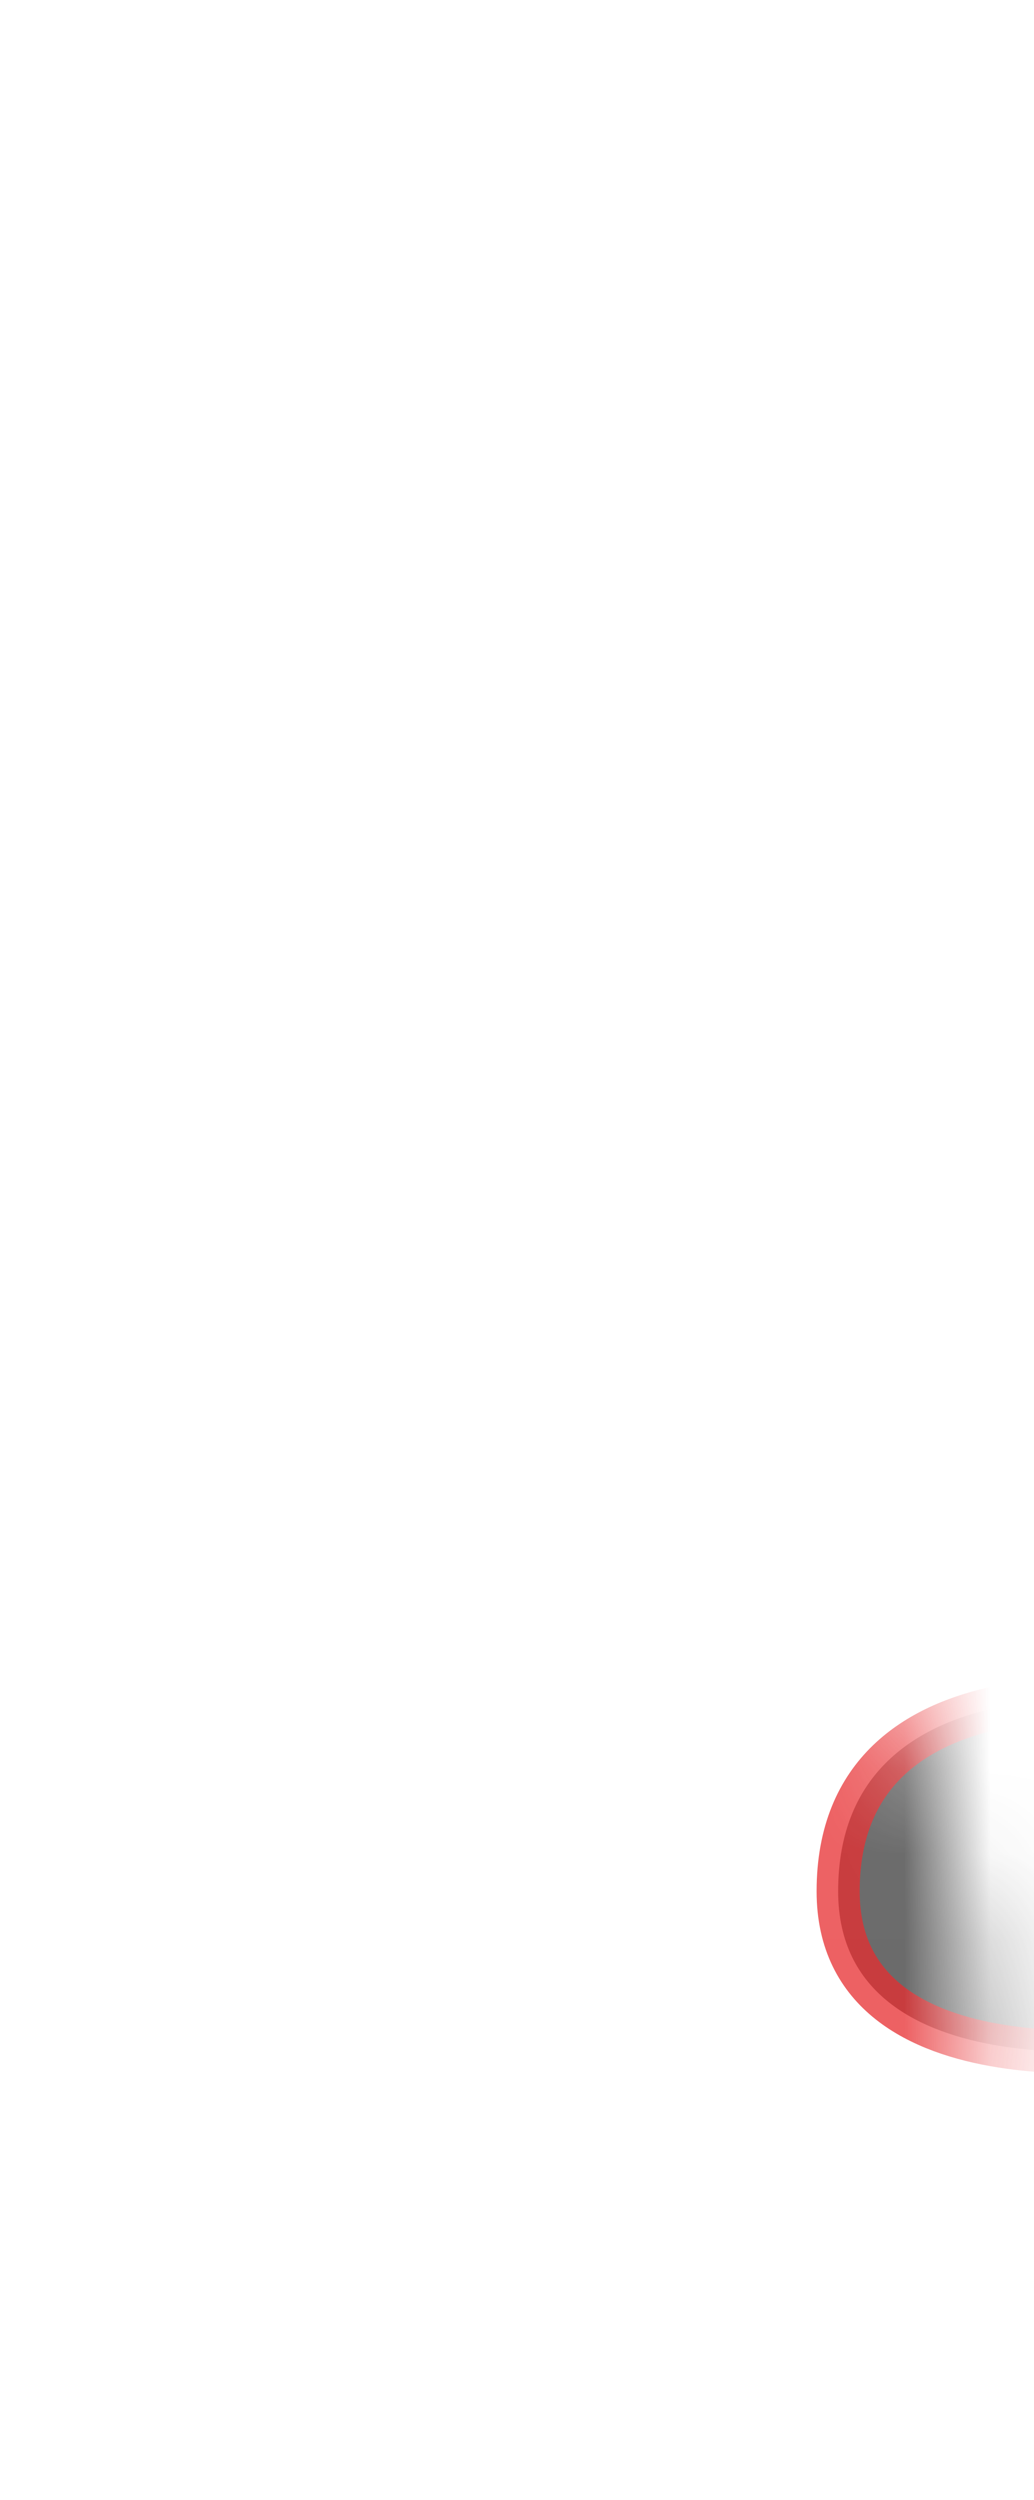 <svg width="12" height="29" viewBox="0 0 12 29" fill="none" xmlns="http://www.w3.org/2000/svg">
<mask id="mask0_289_10812" style="mask-type:luminance" maskUnits="userSpaceOnUse" x="0" y="16" width="12" height="13">
<path d="M11.385 24C11.385 22.05 10.405 18.58 9.675 17.7C8.945 16.82 7.335 16.04 6.115 16.21C4.895 16.38 4.455 17.79 3.525 17.75C2.605 17.71 1.765 17.51 1.575 19.26C1.375 21.02 0.985 21.16 0.815 22.29C0.645 23.41 0.255 24.37 2.355 25.21C4.455 26.05 4.975 28.59 6.835 28.03C8.705 27.47 8.455 26.4 9.775 25.91C11.095 25.42 11.385 24.74 11.385 24.01V24Z" fill="white"/>
</mask>
<g mask="url(#mask0_289_10812)">
<path opacity="0.75" d="M13.507 23.74C13.507 23.74 9.727 24.33 9.727 21.94C9.727 19.16 13.427 19.76 13.427 19.76L13.507 23.74Z" fill="#3A3A3A" stroke="#E62C2F" stroke-width="0.5" stroke-linecap="round" stroke-linejoin="round"/>
</g>
</svg>
